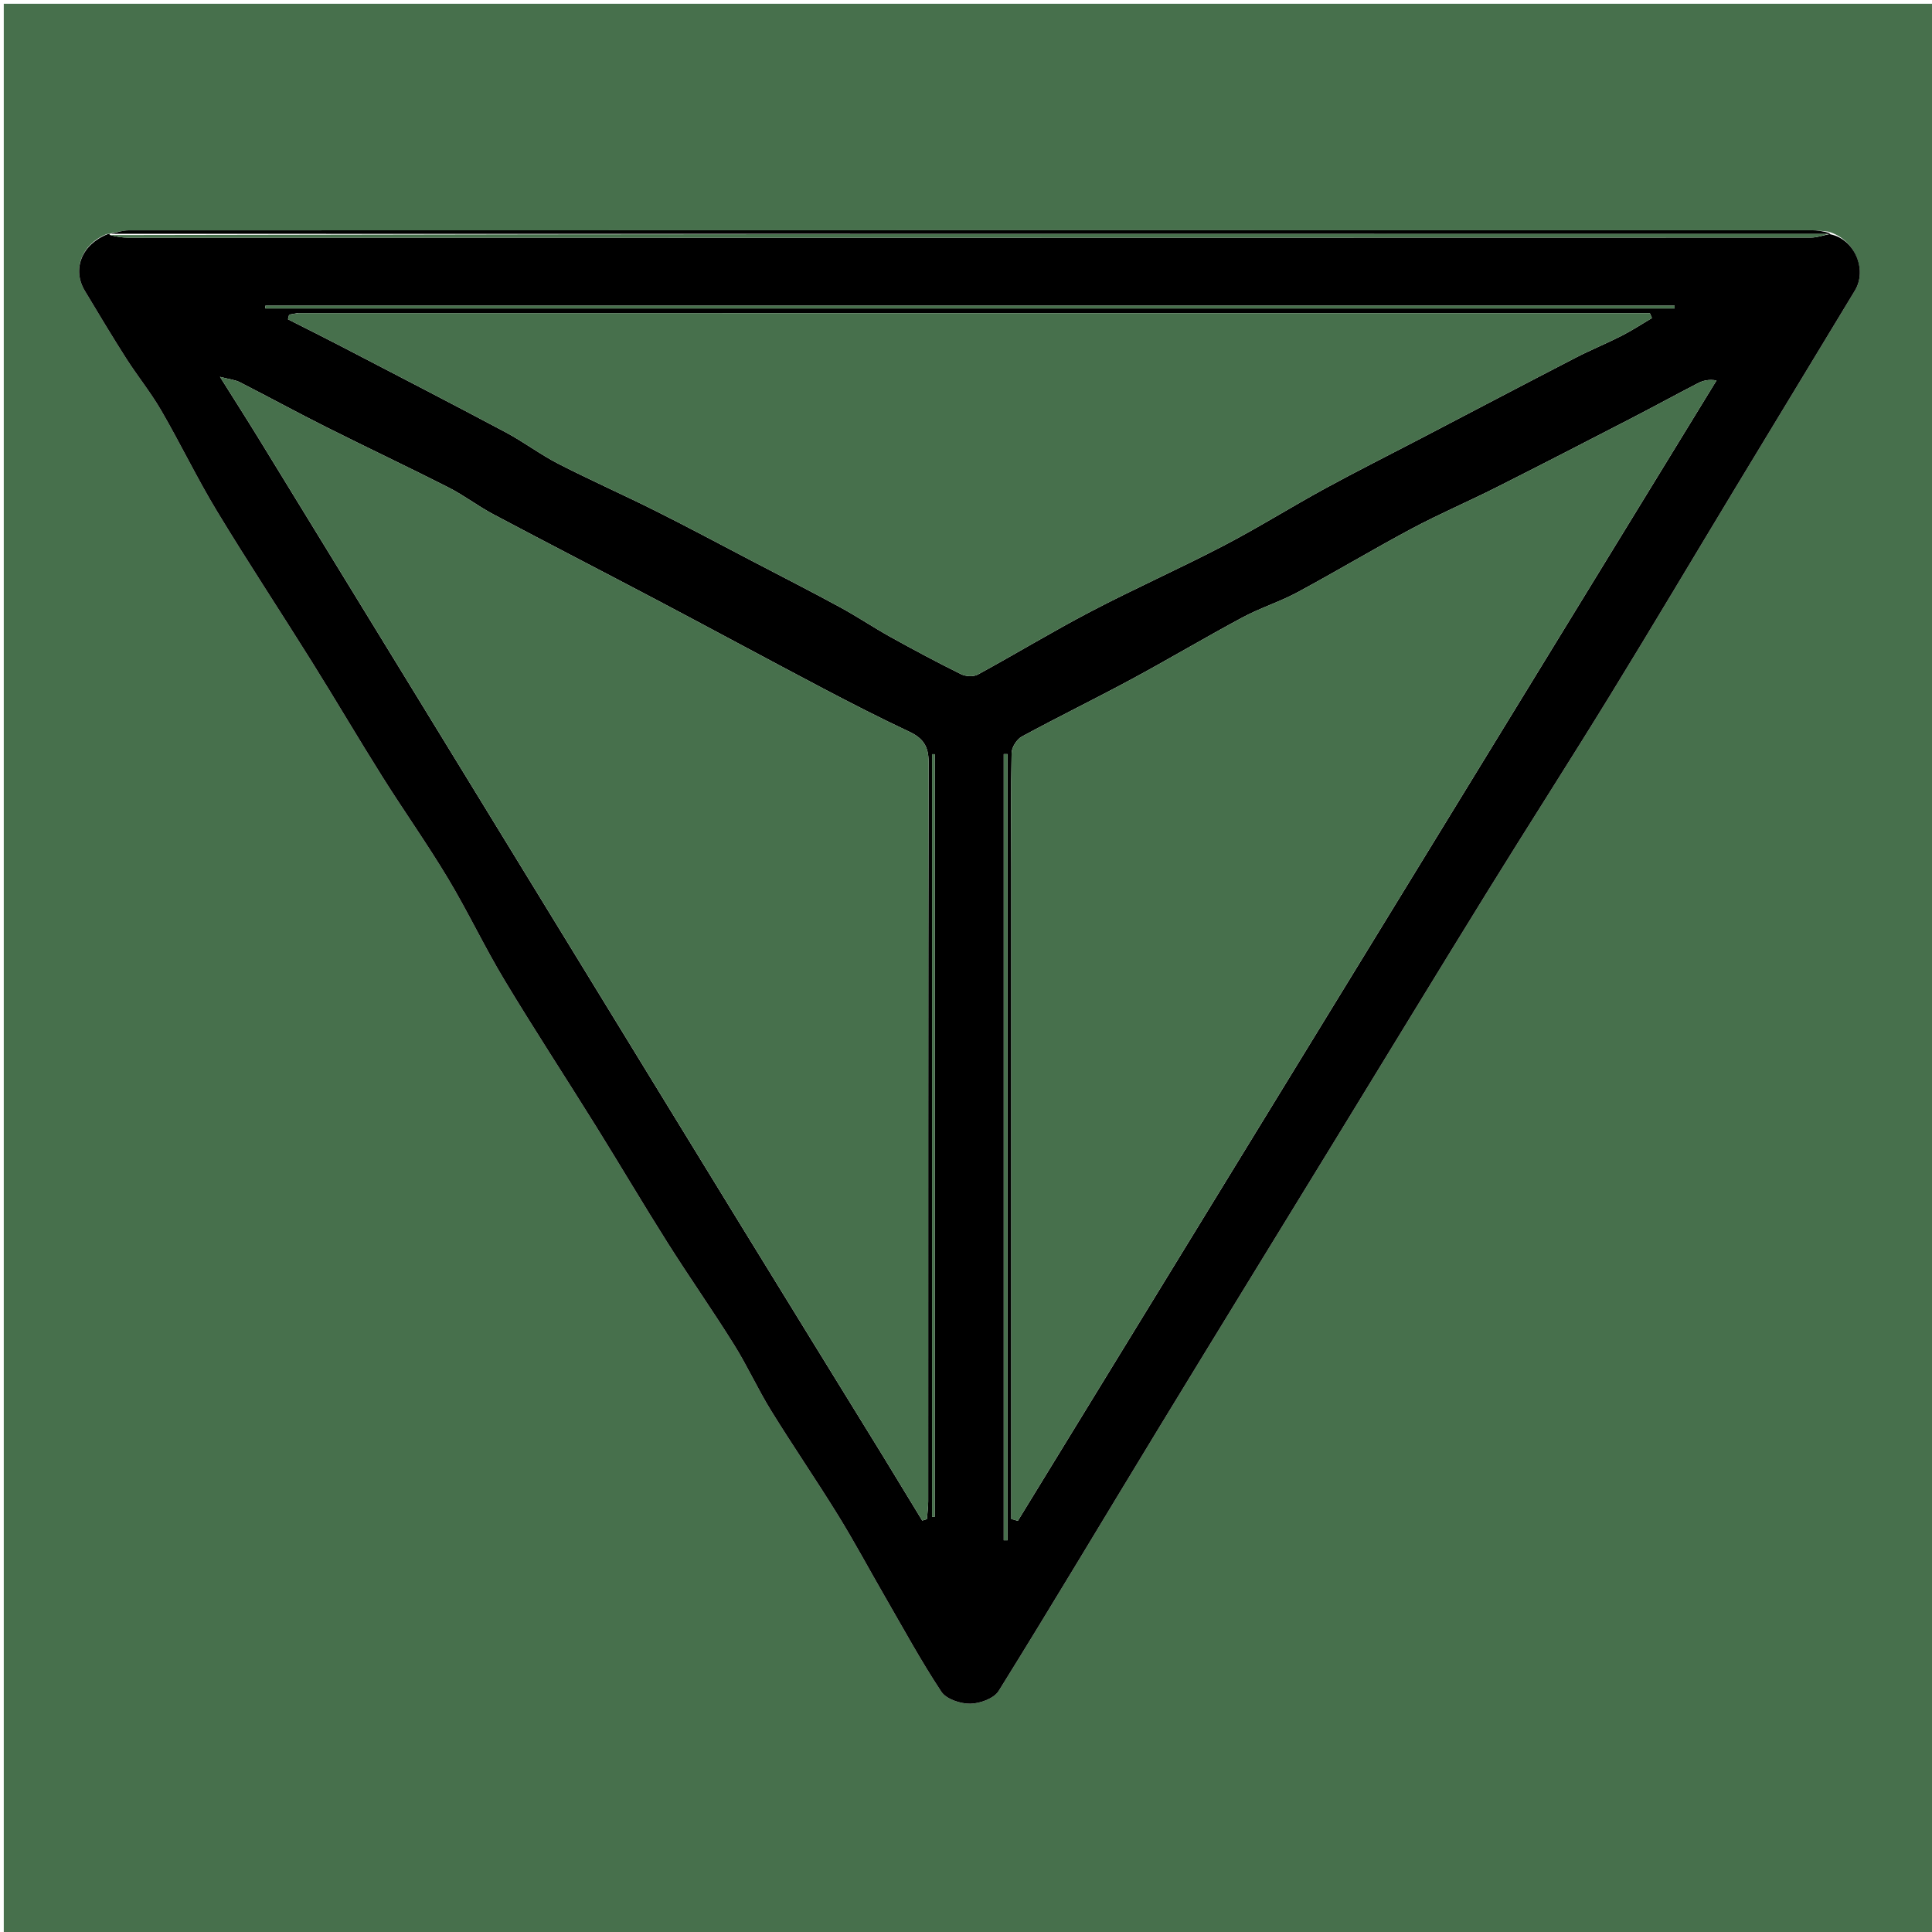 <svg version="1.1" id="Layer_1" xmlns="http://www.w3.org/2000/svg" xmlns:xlink="http://www.w3.org/1999/xlink" x="0px" y="0px"
	 width="100%" viewBox="0 0 512 512" enable-background="new 0 0 512 512" xml:space="preserve">
<path fill="#47704C" opacity="1" stroke="none" 
	d="
M1,178 
	C1,118.667 1,59.833 1,1 
	C171.667,1 342.333,1 513,1 
	C513,171.667 513,342.333 513,513 
	C342.333,513 171.667,513 1,513 
	C1,401.5 1,290 1,178 
M484.515,61.386 
	C483.03,61.258 481.545,61.017 480.06,61.017 
	C331.397,61 182.735,60.997 34.072,61.046 
	C32.372,61.047 30.672,61.724 28.232,62.044 
	C21.625,64.738 19.059,71.37 22.484,77.071 
	C26.079,83.054 29.656,89.05 33.412,94.931 
	C36.403,99.616 39.939,103.97 42.722,108.768 
	C47.823,117.562 52.236,126.762 57.497,135.454 
	C65.625,148.881 74.286,161.986 82.604,175.299 
	C88.935,185.432 94.988,195.738 101.346,205.852 
	C107.027,214.889 113.215,223.614 118.705,232.761 
	C123.993,241.573 128.39,250.919 133.689,259.723 
	C141.525,272.746 149.86,285.469 157.892,298.376 
	C164.293,308.661 170.445,319.102 176.917,329.342 
	C182.663,338.433 188.848,347.248 194.547,356.367 
	C198.074,362.011 200.834,368.133 204.331,373.798 
	C210.111,383.159 216.348,392.237 222.125,401.599 
	C226.471,408.642 230.374,415.957 234.52,423.125 
	C239.41,431.581 244.079,440.187 249.464,448.318 
	C250.768,450.288 254.515,451.533 257.119,451.5 
	C259.705,451.466 263.418,450.12 264.66,448.121 
	C279.025,425.009 292.96,401.63 307.118,378.388 
	C322.719,352.777 338.435,327.235 354.1,301.662 
	C367.412,279.929 380.655,258.153 394.055,236.474 
	C404.834,219.035 415.922,201.787 426.653,184.319 
	C437.823,166.137 448.714,147.784 459.755,129.522 
	C470.344,112.007 480.985,94.524 491.568,77.005 
	C494.962,71.387 491.378,63.305 484.515,61.386 
z"/>
<path fill="#000000" opacity="1" stroke="none" 
	d="
M485.029,62.086 
	C491.378,63.305 494.962,71.387 491.568,77.005 
	C480.985,94.524 470.344,112.007 459.755,129.522 
	C448.714,147.784 437.823,166.137 426.653,184.319 
	C415.922,201.787 404.834,219.035 394.055,236.474 
	C380.655,258.153 367.412,279.929 354.1,301.662 
	C338.435,327.235 322.719,352.777 307.118,378.388 
	C292.96,401.63 279.025,425.009 264.66,448.121 
	C263.418,450.12 259.705,451.466 257.119,451.5 
	C254.515,451.533 250.768,450.288 249.464,448.318 
	C244.079,440.187 239.41,431.581 234.52,423.125 
	C230.374,415.957 226.471,408.642 222.125,401.599 
	C216.348,392.237 210.111,383.159 204.331,373.798 
	C200.834,368.133 198.074,362.011 194.547,356.367 
	C188.848,347.248 182.663,338.433 176.917,329.342 
	C170.445,319.102 164.293,308.661 157.892,298.376 
	C149.86,285.469 141.525,272.746 133.689,259.723 
	C128.39,250.919 123.993,241.573 118.705,232.761 
	C113.215,223.614 107.027,214.889 101.346,205.852 
	C94.988,195.738 88.935,185.432 82.604,175.299 
	C74.286,161.986 65.625,148.881 57.497,135.454 
	C52.236,126.762 47.823,117.562 42.722,108.768 
	C39.939,103.97 36.403,99.616 33.412,94.931 
	C29.656,89.05 26.079,83.054 22.484,77.071 
	C19.059,71.37 21.625,64.738 28.589,62.033 
	C28.945,62.022 28.918,61.96 29.194,62.294 
	C30.955,62.751 32.439,62.983 33.924,62.984 
	C182.597,63 331.271,63.002 479.944,62.956 
	C481.657,62.955 483.37,62.306 485.069,61.991 
	C485.055,62.022 485.029,62.086 485.029,62.086 
M268,230.5 
	C268,287.85 268,345.199 268,402.549 
	C268.58,402.712 269.16,402.875 269.741,403.038 
	C331.459,302.3 393.176,201.563 454.894,100.825 
	C452.76,100.458 451.258,100.886 449.899,101.59 
	C443.966,104.664 438.1,107.868 432.162,110.933 
	C420.248,117.081 408.334,123.231 396.36,129.26 
	C389.009,132.961 381.421,136.205 374.164,140.076 
	C363.929,145.535 353.971,151.514 343.755,157.011 
	C339.123,159.503 334.005,161.091 329.37,163.576 
	C319.445,168.897 309.76,174.663 299.848,180.006 
	C290.234,185.189 280.409,189.982 270.809,195.19 
	C269.473,195.915 268.125,198.02 268.091,199.516 
	C267.862,209.506 267.989,219.504 268,230.5 
M233.88,385.688 
	C237.388,391.449 240.897,397.209 244.405,402.97 
	C244.819,402.838 245.233,402.707 245.647,402.575 
	C245.765,401.004 245.984,399.433 245.984,397.861 
	C246.001,332.547 245.962,267.232 246.087,201.918 
	C246.095,197.764 244.588,195.611 240.976,193.915 
	C233.219,190.273 225.582,186.361 217.996,182.37 
	C203.538,174.763 189.174,166.978 174.727,159.352 
	C160.076,151.619 145.342,144.044 130.71,136.277 
	C126.668,134.131 122.991,131.285 118.916,129.213 
	C108.171,123.751 97.264,118.61 86.493,113.2 
	C78.797,109.336 71.234,105.207 63.563,101.291 
	C62.329,100.661 60.838,100.531 58.297,99.862 
	C62.212,106.096 65.37,111.029 68.435,116.02 
	C82.229,138.486 95.999,160.967 109.773,183.445 
	C125.038,208.356 140.297,233.27 155.56,258.182 
	C169.272,280.563 182.969,302.953 196.704,325.32 
	C208.942,345.25 221.224,365.153 233.88,385.688 
M78.727,83.007 
	C78.025,83.131 77.323,83.255 76.621,83.38 
	C76.52,83.793 76.419,84.207 76.318,84.62 
	C81.052,87.023 85.806,89.386 90.516,91.834 
	C105.034,99.38 119.575,106.882 134.02,114.566 
	C138.792,117.106 143.151,120.433 147.956,122.898 
	C156.497,127.278 165.288,131.167 173.873,135.462 
	C182.368,139.712 190.742,144.204 199.164,148.6 
	C206.978,152.679 214.833,156.684 222.578,160.892 
	C227.179,163.392 231.541,166.331 236.122,168.872 
	C242.236,172.264 248.411,175.557 254.675,178.661 
	C255.903,179.269 257.968,179.394 259.117,178.768 
	C269.163,173.299 278.952,167.35 289.084,162.053 
	C300.699,155.982 312.696,150.641 324.321,144.587 
	C333.407,139.855 342.113,134.397 351.109,129.483 
	C359.445,124.93 367.944,120.677 376.366,116.282 
	C390.134,109.097 403.878,101.868 417.674,94.737 
	C421.633,92.691 425.782,91.012 429.753,88.986 
	C432.509,87.58 435.109,85.868 437.778,84.292 
	C437.597,83.862 437.415,83.432 437.233,83.002 
	C317.98,83.002 198.727,83.002 78.727,83.007 
M187.5,81 
	C148.441,81 109.382,81 70.323,81 
	C70.325,81.246 70.327,81.492 70.329,81.737 
	C194.818,81.737 319.308,81.737 443.798,81.737 
	C443.798,81.492 443.798,81.246 443.798,81 
	C358.699,81 273.599,81 187.5,81 
M266,300.5 
	C266,336.399 266,372.297 266,408.196 
	C266.34,408.193 266.68,408.19 267.021,408.187 
	C267.021,338.74 267.021,269.292 267.021,199.845 
	C266.68,199.844 266.34,199.843 266,199.843 
	C266,233.062 266,266.281 266,300.5 
M247,397.122 
	C247,398.746 247,400.371 247,401.995 
	C247.241,401.986 247.482,401.976 247.723,401.967 
	C247.723,334.601 247.723,267.235 247.723,199.87 
	C247.482,199.869 247.241,199.869 247,199.869 
	C247,265.319 247,330.768 247,397.122 
z"/>
<path fill="#000000" opacity="1" stroke="none" 
	d="
M28.958,62.054 
	C30.672,61.724 32.372,61.047 34.072,61.046 
	C182.735,60.997 331.397,61 480.06,61.017 
	C481.545,61.017 483.03,61.258 484.772,61.736 
	C485.029,62.086 485.055,62.022 484.595,62.005 
	C332.396,61.978 180.657,61.969 28.918,61.96 
	C28.918,61.96 28.945,62.022 28.958,62.054 
z"/>
<path fill="#47704C" opacity="1" stroke="none" 
	d="
M268,230 
	C267.989,219.504 267.862,209.506 268.091,199.516 
	C268.125,198.02 269.473,195.915 270.809,195.19 
	C280.409,189.982 290.234,185.189 299.848,180.006 
	C309.76,174.663 319.445,168.897 329.37,163.576 
	C334.005,161.091 339.123,159.503 343.755,157.011 
	C353.971,151.514 363.929,145.535 374.164,140.076 
	C381.421,136.205 389.009,132.961 396.36,129.26 
	C408.334,123.231 420.248,117.081 432.162,110.933 
	C438.1,107.868 443.966,104.664 449.899,101.59 
	C451.258,100.886 452.76,100.458 454.894,100.825 
	C393.176,201.563 331.459,302.3 269.741,403.038 
	C269.16,402.875 268.58,402.712 268,402.549 
	C268,345.199 268,287.85 268,230 
z"/>
<path fill="#47704C" opacity="1" stroke="none" 
	d="
M233.683,385.378 
	C221.224,365.153 208.942,345.25 196.704,325.32 
	C182.969,302.953 169.272,280.563 155.56,258.182 
	C140.297,233.27 125.038,208.356 109.773,183.445 
	C95.999,160.967 82.229,138.486 68.435,116.02 
	C65.37,111.029 62.212,106.096 58.297,99.862 
	C60.838,100.531 62.329,100.661 63.563,101.291 
	C71.234,105.207 78.797,109.336 86.493,113.2 
	C97.264,118.61 108.171,123.751 118.916,129.213 
	C122.991,131.285 126.668,134.131 130.71,136.277 
	C145.342,144.044 160.076,151.619 174.727,159.352 
	C189.174,166.978 203.538,174.763 217.996,182.37 
	C225.582,186.361 233.219,190.273 240.976,193.915 
	C244.588,195.611 246.095,197.764 246.087,201.918 
	C245.962,267.232 246.001,332.547 245.984,397.861 
	C245.984,399.433 245.765,401.004 245.647,402.575 
	C245.233,402.707 244.819,402.838 244.405,402.97 
	C240.897,397.209 237.388,391.449 233.683,385.378 
z"/>
<path fill="#47704C" opacity="1" stroke="none" 
	d="
M79.1,83.004 
	C198.727,83.002 317.98,83.002 437.233,83.002 
	C437.415,83.432 437.597,83.862 437.778,84.292 
	C435.109,85.868 432.509,87.58 429.753,88.986 
	C425.782,91.012 421.633,92.691 417.674,94.737 
	C403.878,101.868 390.134,109.097 376.366,116.282 
	C367.944,120.677 359.445,124.93 351.109,129.483 
	C342.113,134.397 333.407,139.855 324.321,144.587 
	C312.696,150.641 300.699,155.982 289.084,162.053 
	C278.952,167.35 269.163,173.299 259.117,178.768 
	C257.968,179.394 255.903,179.269 254.675,178.661 
	C248.411,175.557 242.236,172.264 236.122,168.872 
	C231.541,166.331 227.179,163.392 222.578,160.892 
	C214.833,156.684 206.978,152.679 199.164,148.6 
	C190.742,144.204 182.368,139.712 173.873,135.462 
	C165.288,131.167 156.497,127.278 147.956,122.898 
	C143.151,120.433 138.792,117.106 134.02,114.566 
	C119.575,106.882 105.034,99.38 90.516,91.834 
	C85.806,89.386 81.052,87.023 76.318,84.62 
	C76.419,84.207 76.52,83.793 76.621,83.38 
	C77.323,83.255 78.025,83.131 79.1,83.004 
z"/>
<path fill="#47704C" opacity="1" stroke="none" 
	d="
M29.194,62.294 
	C180.657,61.969 332.396,61.978 484.608,61.973 
	C483.37,62.306 481.657,62.955 479.944,62.956 
	C331.271,63.002 182.597,63 33.924,62.984 
	C32.439,62.983 30.955,62.751 29.194,62.294 
z"/>
<path fill="#47704C" opacity="1" stroke="none" 
	d="
M188,81 
	C273.599,81 358.699,81 443.798,81 
	C443.798,81.246 443.798,81.492 443.798,81.737 
	C319.308,81.737 194.818,81.737 70.329,81.737 
	C70.327,81.492 70.325,81.246 70.323,81 
	C109.382,81 148.441,81 188,81 
z"/>
<path fill="#47704C" opacity="1" stroke="none" 
	d="
M266,300 
	C266,266.281 266,233.062 266,199.843 
	C266.34,199.843 266.68,199.844 267.021,199.845 
	C267.021,269.292 267.021,338.74 267.021,408.187 
	C266.68,408.19 266.34,408.193 266,408.196 
	C266,372.297 266,336.399 266,300 
z"/>
<path fill="#47704C" opacity="1" stroke="none" 
	d="
M247,396.67 
	C247,330.768 247,265.319 247,199.869 
	C247.241,199.869 247.482,199.869 247.723,199.87 
	C247.723,267.235 247.723,334.601 247.723,401.967 
	C247.482,401.976 247.241,401.986 247,401.995 
	C247,400.371 247,398.746 247,396.67 
z"/>
</svg>
